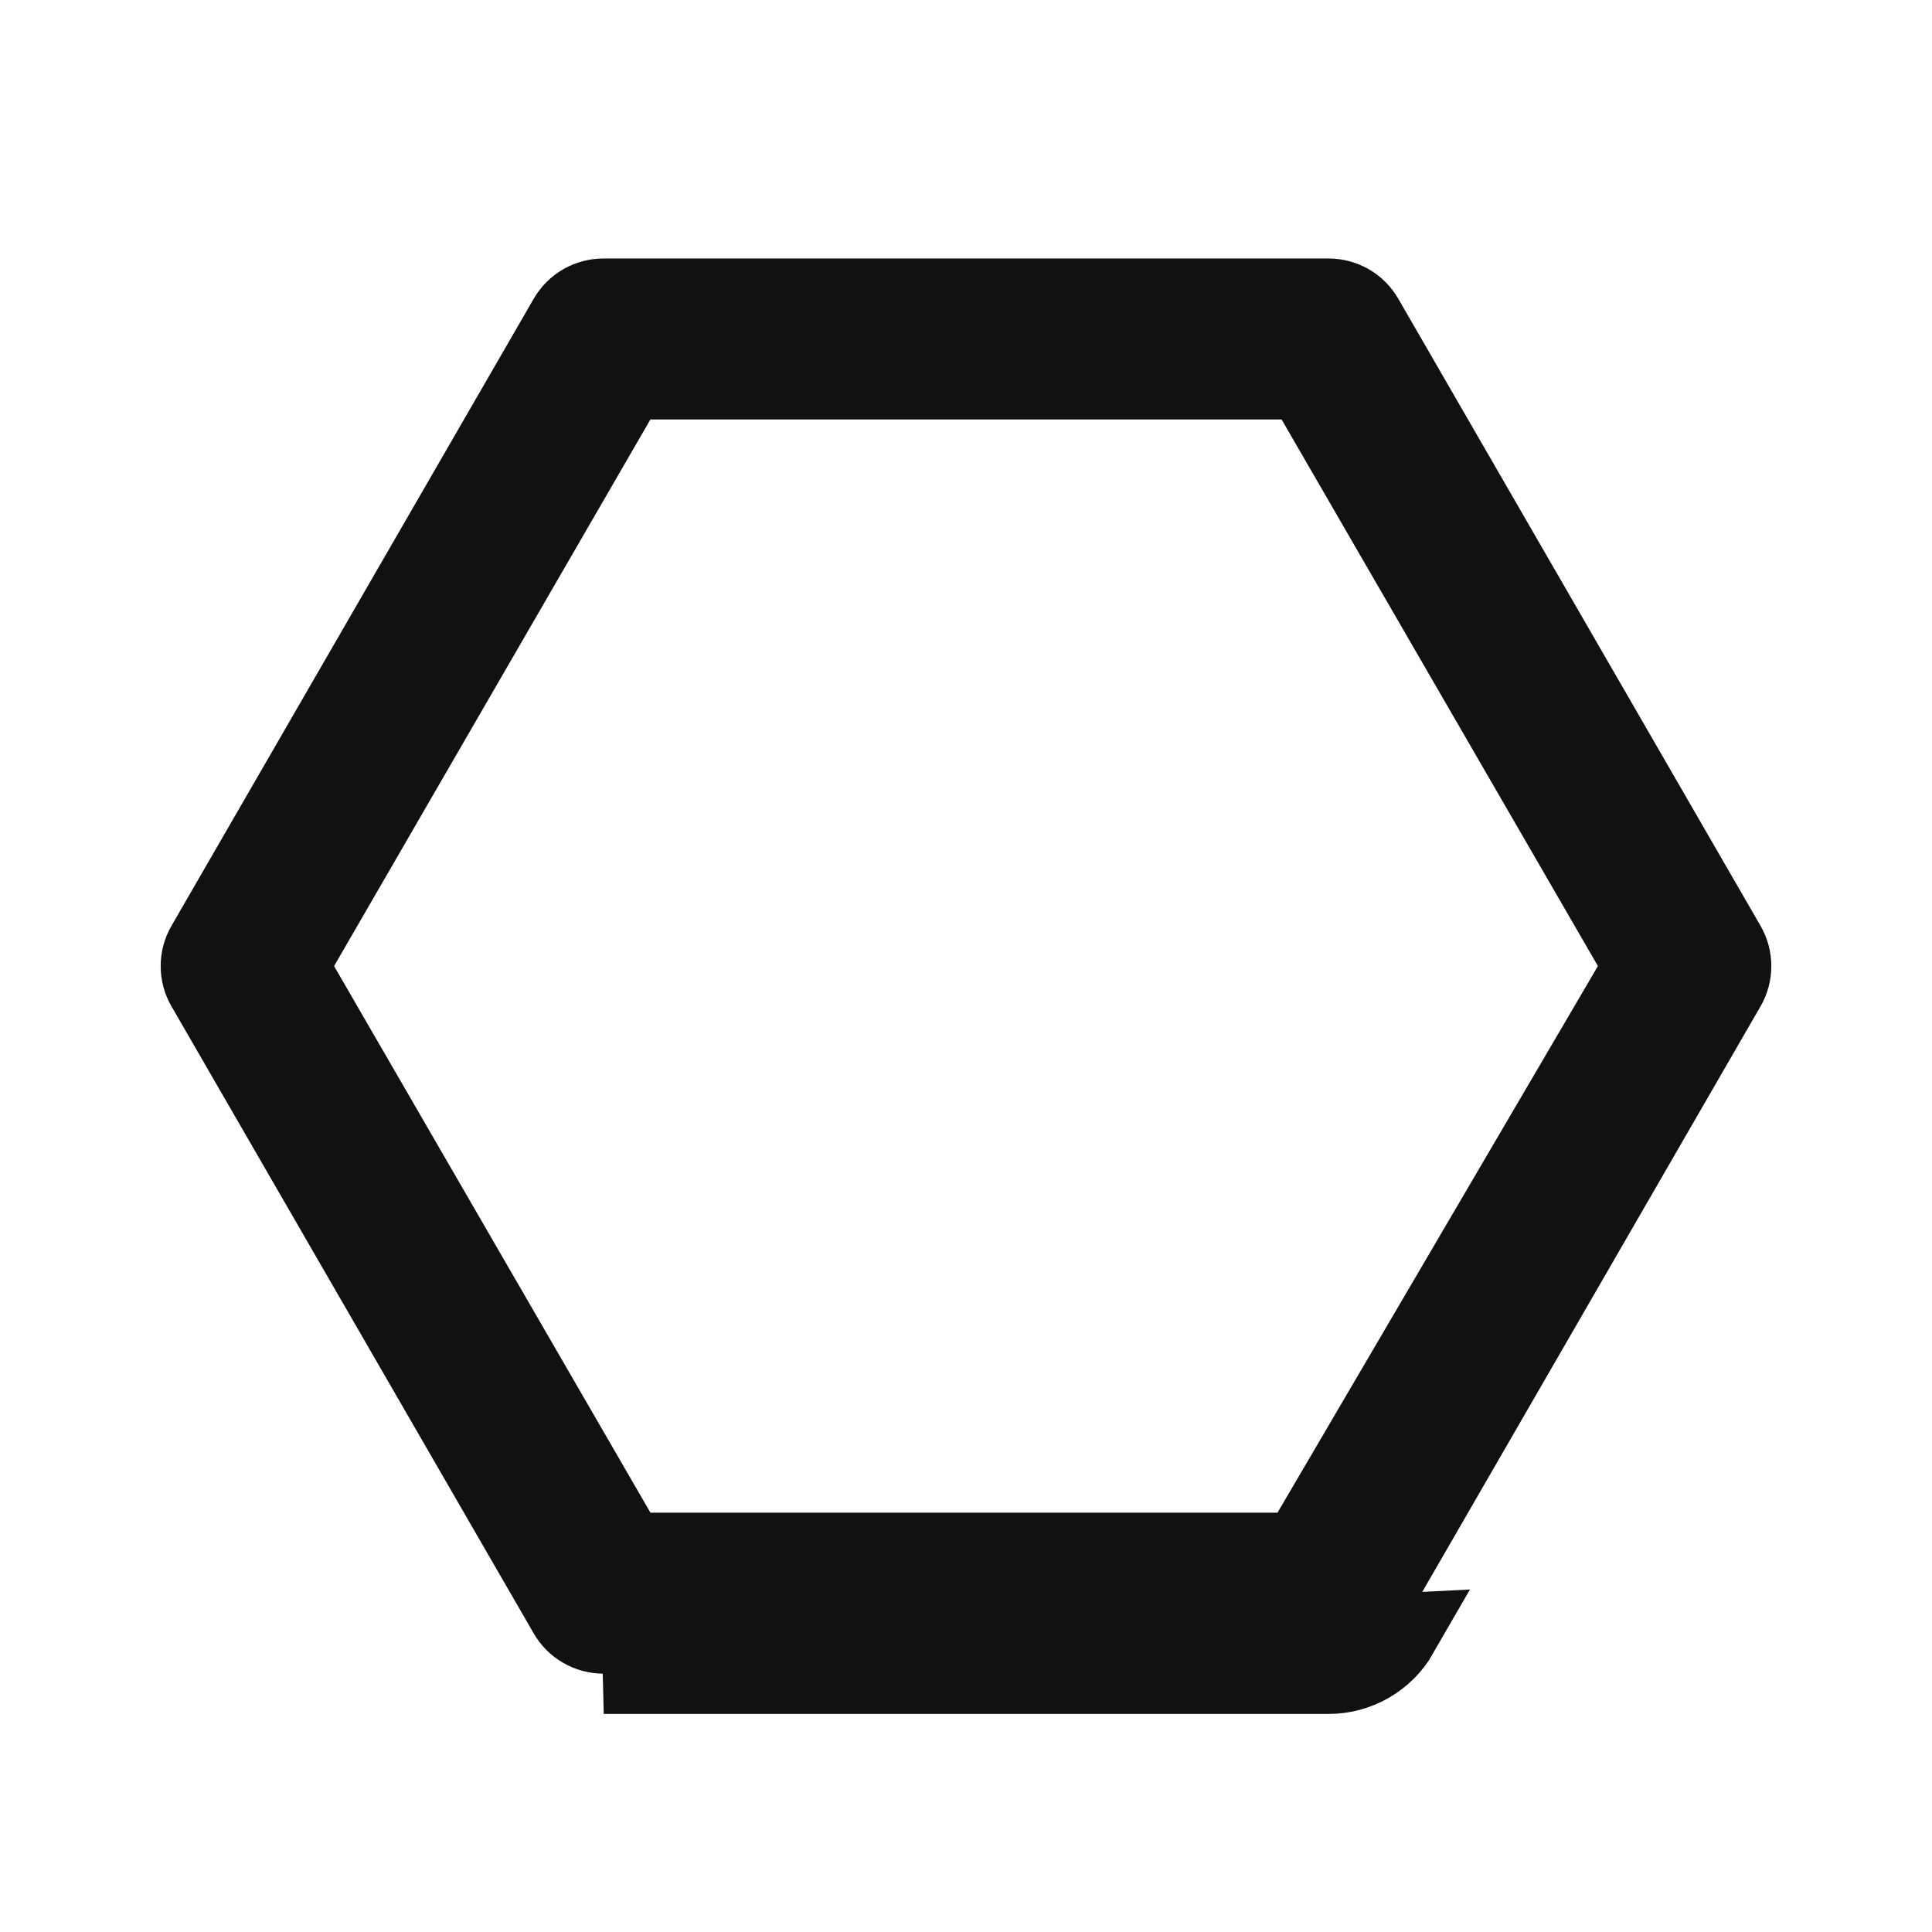 <svg width="24" height="24" viewBox="0 0 24 24" fill="none" xmlns="http://www.w3.org/2000/svg">
<path d="M7.5 20.791H16.5C16.676 20.792 16.849 20.746 17.002 20.658C17.155 20.57 17.282 20.444 17.37 20.291L7.5 20.791ZM21.437 12.251C21.437 12.251 21.437 12.251 21.437 12.251L16.937 20.041L16.937 20.041C16.893 20.117 16.83 20.181 16.753 20.224C16.677 20.268 16.59 20.291 16.502 20.291H16.5L7.5 20.291L7.498 20.291C7.41 20.291 7.323 20.268 7.247 20.224C7.171 20.181 7.107 20.117 7.063 20.041L7.063 20.041L2.563 12.251C2.563 12.251 2.563 12.251 2.563 12.251C2.519 12.175 2.496 12.089 2.496 12.001C2.496 11.913 2.519 11.827 2.563 11.751C2.563 11.751 2.563 11.751 2.563 11.751L7.063 3.961L7.063 3.961C7.107 3.885 7.171 3.821 7.247 3.777C7.323 3.734 7.41 3.711 7.498 3.711V3.711H7.5L16.5 3.711L16.502 3.711C16.59 3.711 16.677 3.734 16.753 3.777C16.83 3.821 16.893 3.885 16.937 3.961L16.937 3.961L21.437 11.751C21.437 11.751 21.437 11.751 21.437 11.751C21.481 11.827 21.504 11.913 21.504 12.001C21.504 12.089 21.481 12.175 21.437 12.251ZM15.87 19.291H16.157L16.301 19.044L20.281 12.254L20.429 12.002L20.283 11.751L16.353 4.96L16.208 4.711H15.92H8.08H7.792L7.647 4.96L3.717 11.751L3.572 12.001L3.717 12.251L7.647 19.041L7.792 19.291H8.08H15.87Z" fill="#111111" stroke="#111111"/>
</svg>
